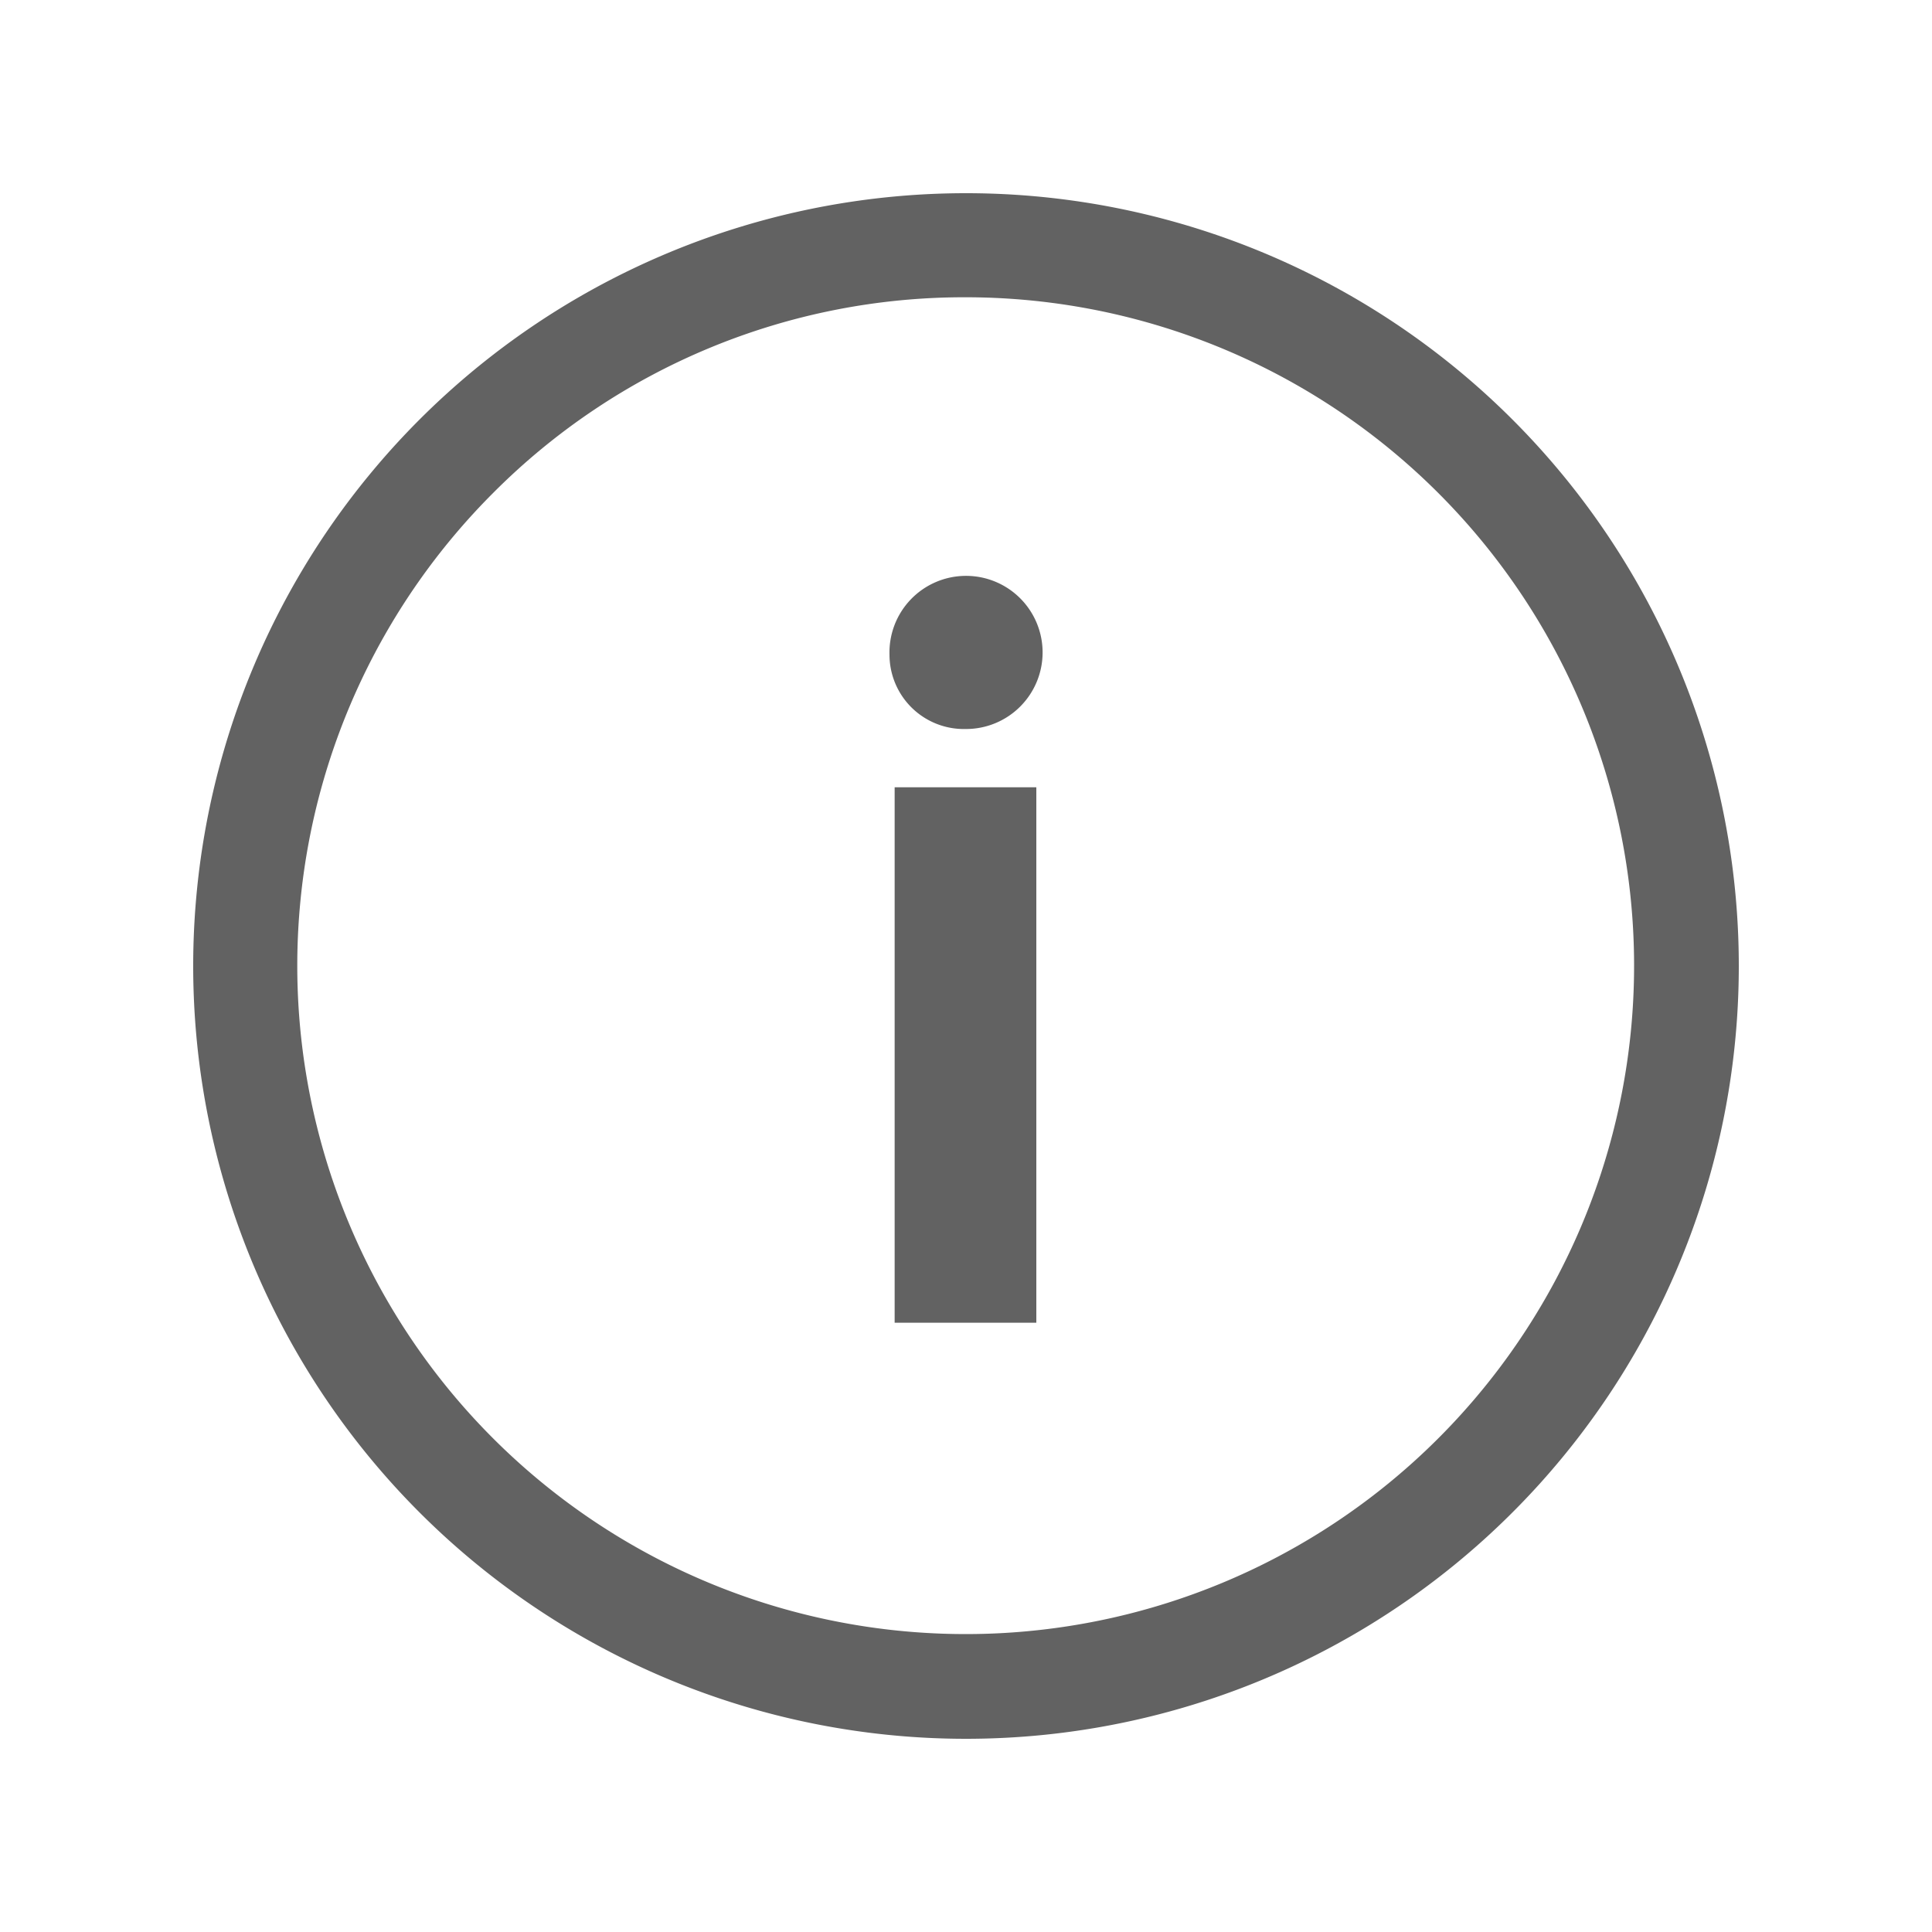 <svg xmlns="http://www.w3.org/2000/svg" width="30" height="30" viewBox="0 0 30 30">
  <g id="그룹_1298" data-name="그룹 1298" transform="translate(9575 -587)">
    <g id="ios-information-circle-outline" transform="translate(-9575.375 586.625)">
      <path id="패스_580" data-name="패스 580" d="M16.552,11.857a1.189,1.189,0,1,1,1.182,1.154A1.155,1.155,0,0,1,16.552,11.857Zm.08,2.059h2.2V22.23h-2.2Z" transform="translate(-2.365 -1.316)" fill="#626262"/>
      <path id="패스_581" data-name="패스 581" d="M15.375,4.991a10.379,10.379,0,1,1-7.344,3.04,10.319,10.319,0,0,1,7.344-3.04m0-1.616a12,12,0,1,0,12,12A12,12,0,0,0,15.375,3.375Z" fill="#626262"/>
    </g>
    <rect id="사각형_3" data-name="사각형 3" width="30" height="30" transform="translate(-9575 587)" fill="none" opacity="0.5"/>
  </g>
</svg>
